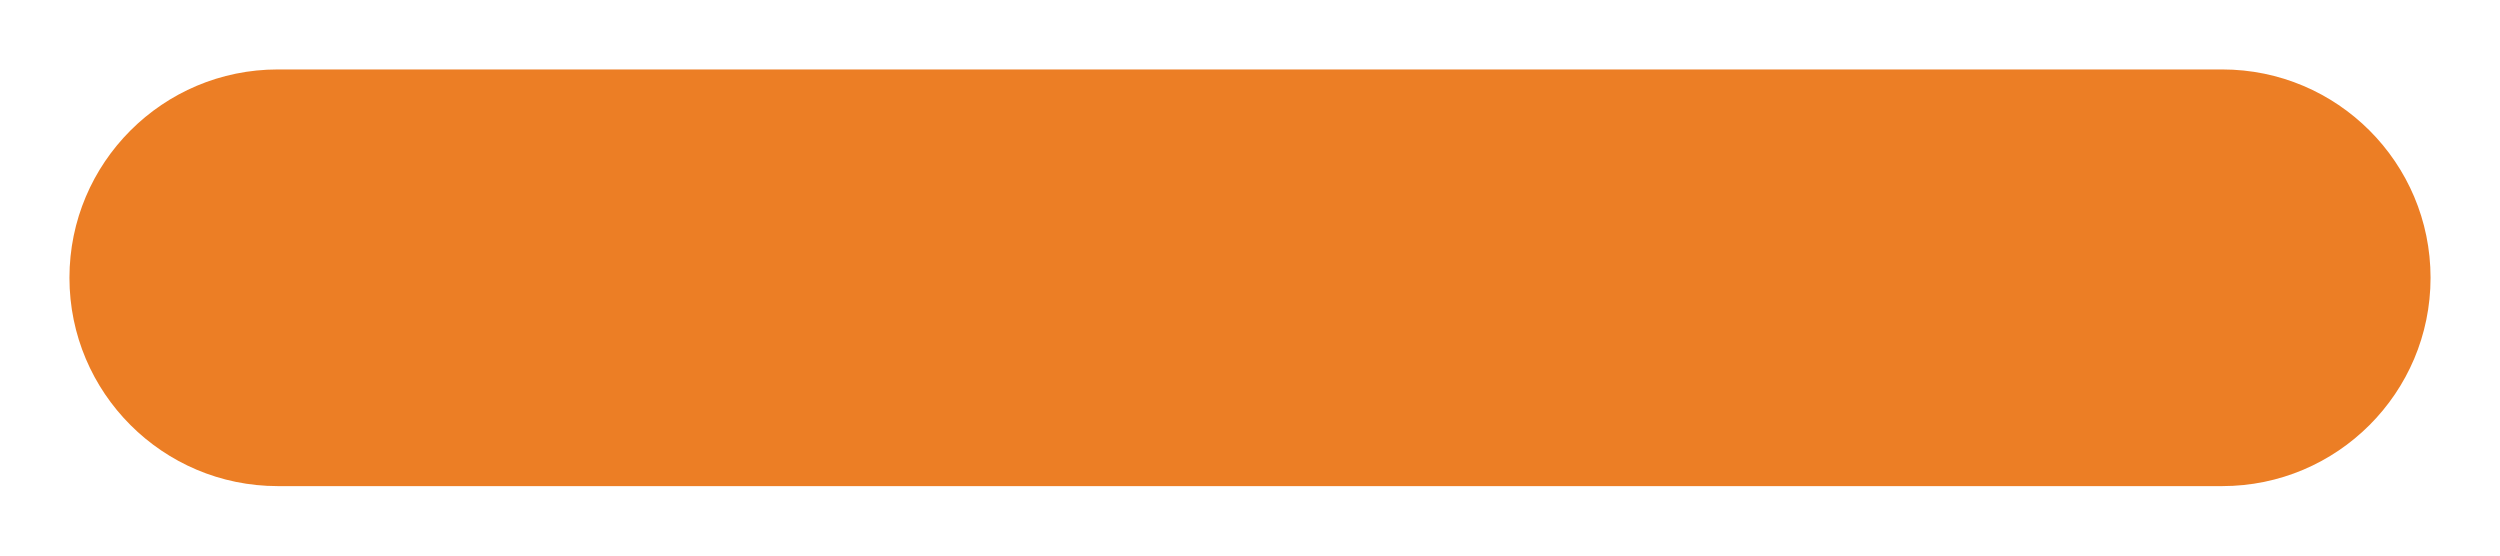 <svg width="18" height="4" viewBox="0 0 18 4" fill="none" xmlns="http://www.w3.org/2000/svg">
<path d="M10.5 0.5H16C16.828 0.5 17.5 1.172 17.5 2C17.5 2.828 16.828 3.5 16 3.5H10.5H7.5H2C1.172 3.5 0.5 2.828 0.5 2C0.5 1.172 1.172 0.5 2 0.5H7.5H10.5Z" fill="#EC7E25"/>
</svg>

